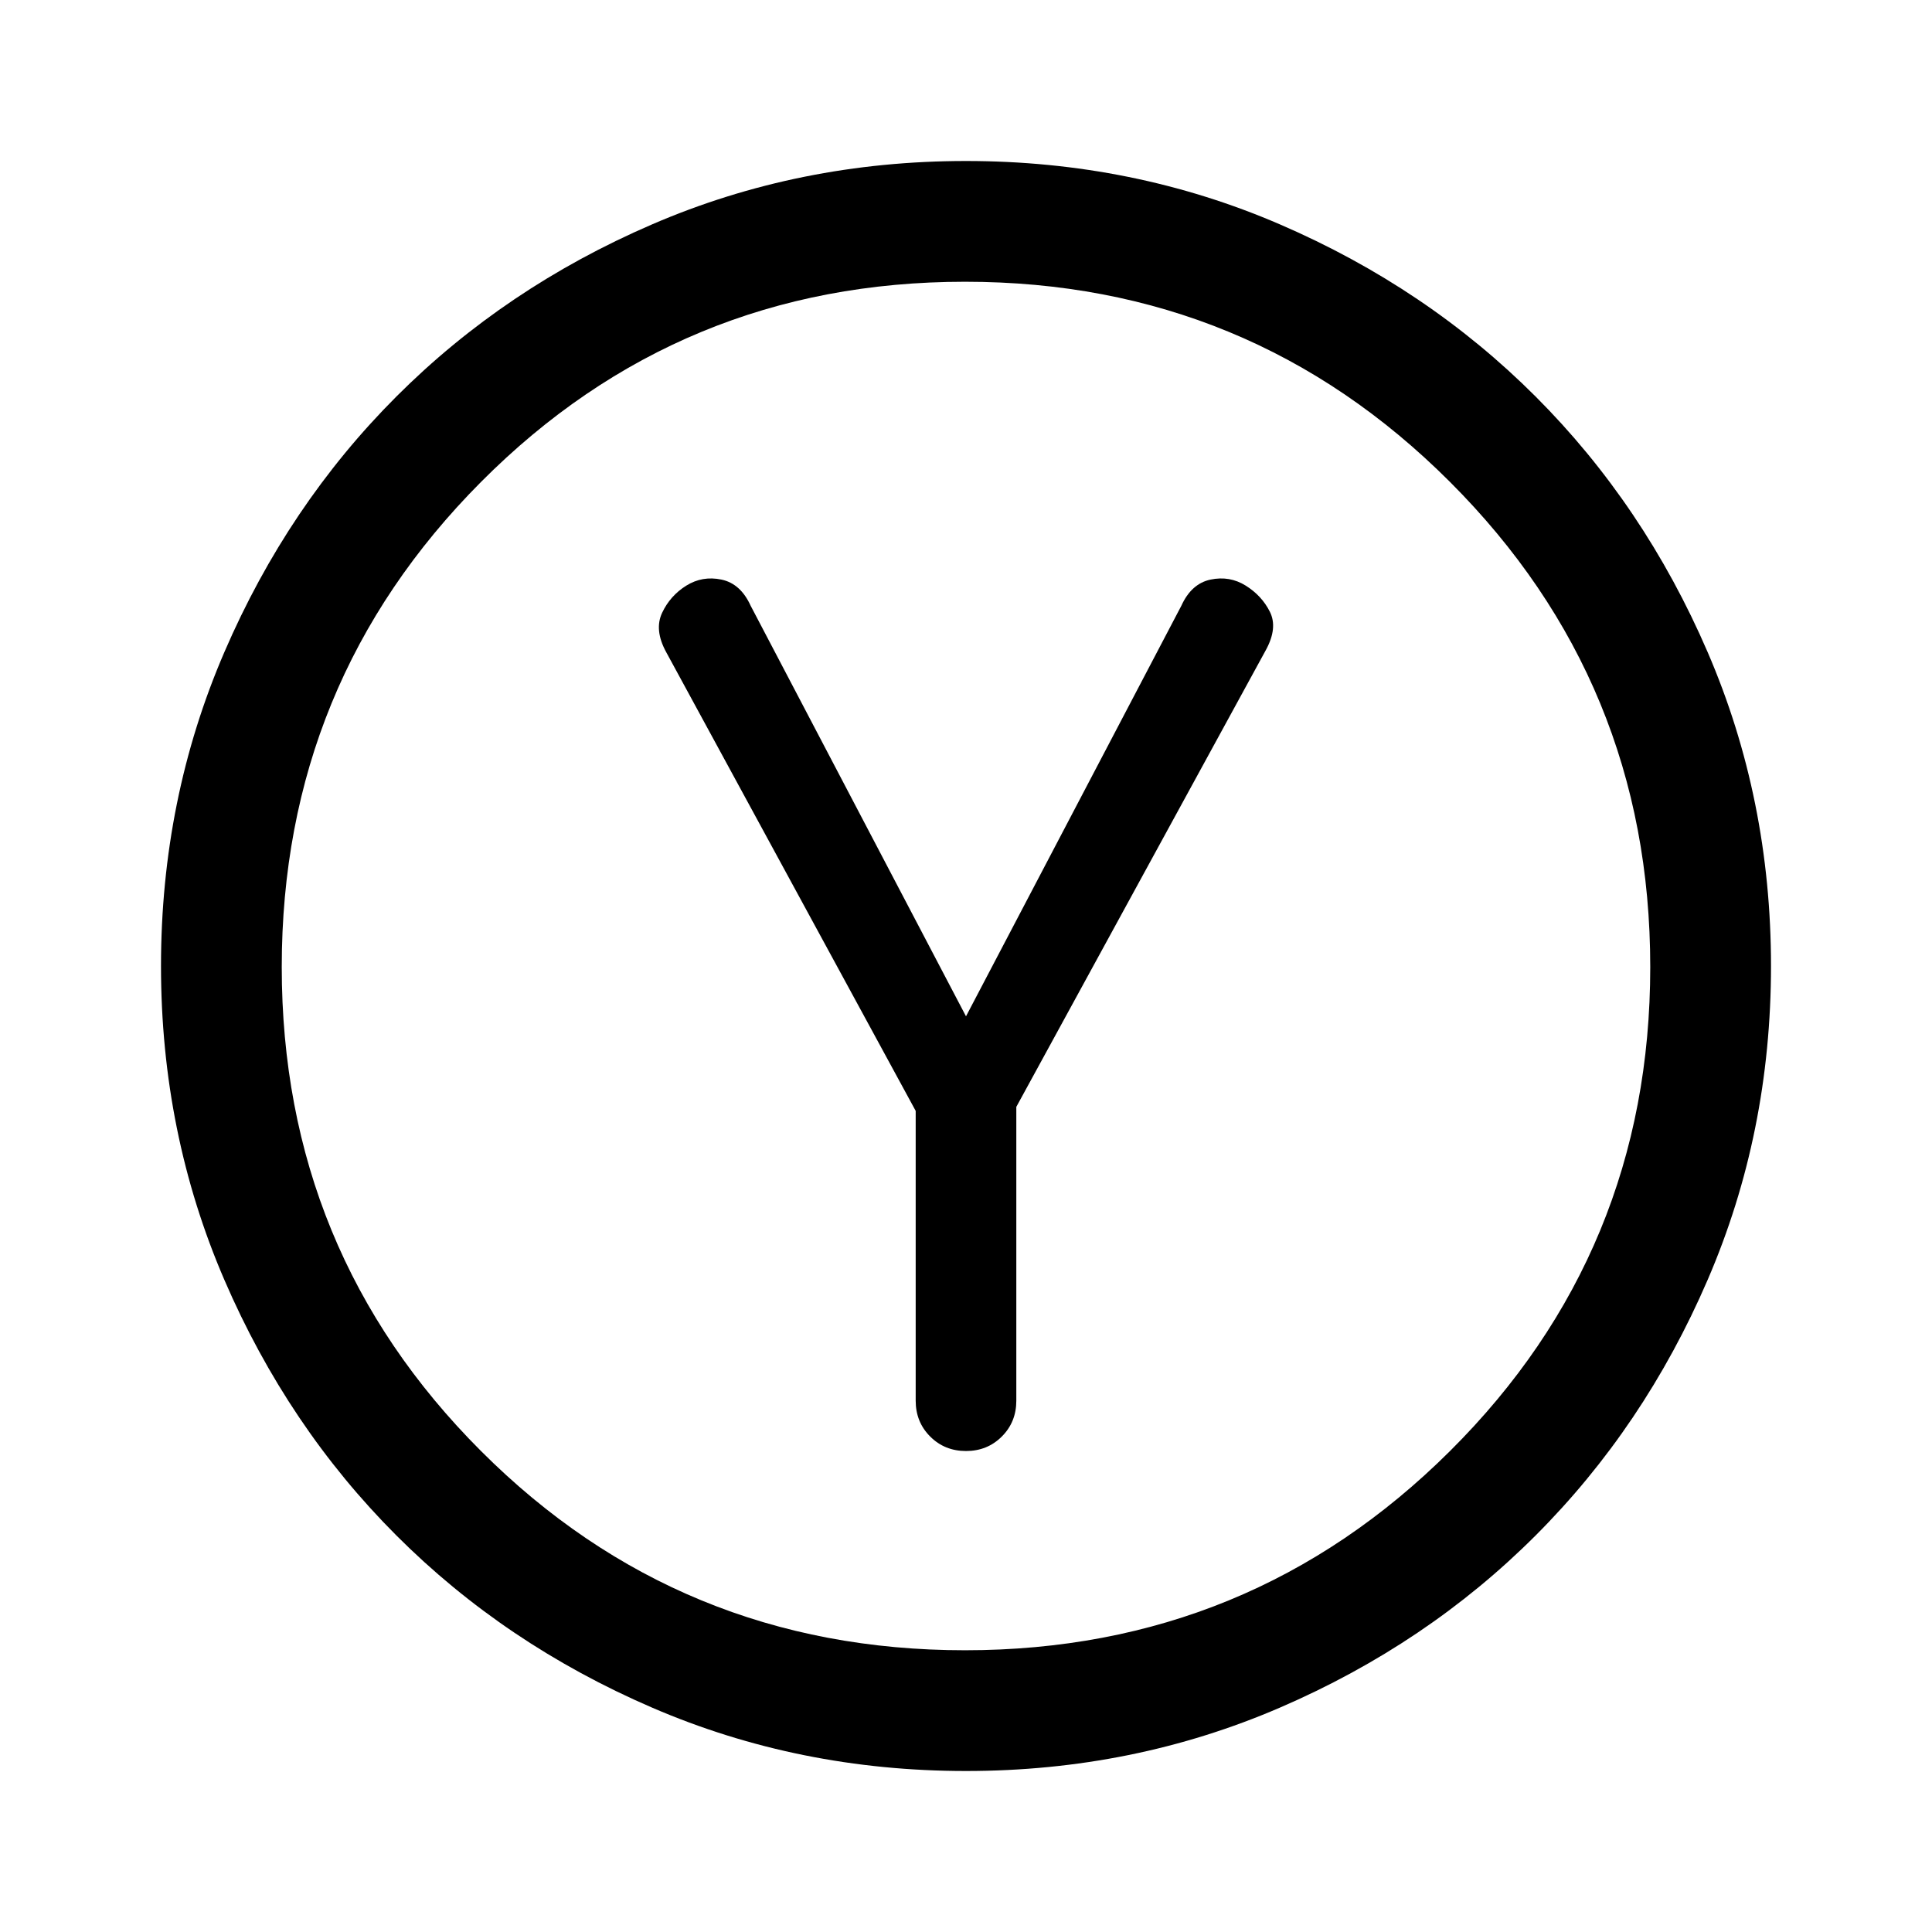 <svg xmlns="http://www.w3.org/2000/svg" width="48" height="48" viewBox="0 -960 960 960"><path d="M455-408v144q0 10.61 7.2 17.8 7.19 7.2 17.8 7.2t17.8-7.2q7.2-7.19 7.2-17.8v-146l124-227q6-11 2-19t-12-13q-8-5-17.5-3T587-659L480-455 373-659q-5-11-14.49-13-9.48-2-17.51 3-8 5-12 13.5t2 19.5l124 228Zm25 328q-83 0-156-31.5T197-197q-54-54-85.5-127T80-480q0-83 31.5-156T197-763q54-54 127-85.5T480-880q83 0 156 31.5T763-763q54 54 85.5 127T880-480q0 83-31.5 156T763-197q-54 54-127 85.5T480-80Zm-.49-60q141.52 0 241-99Q820-338 820-479.51q0-141.52-99.49-241-99.48-99.49-241-99.49Q338-820 239-720.51q-99 99.48-99 241Q140-338 239-239t240.51 99Zm.49-340Z"/></svg>